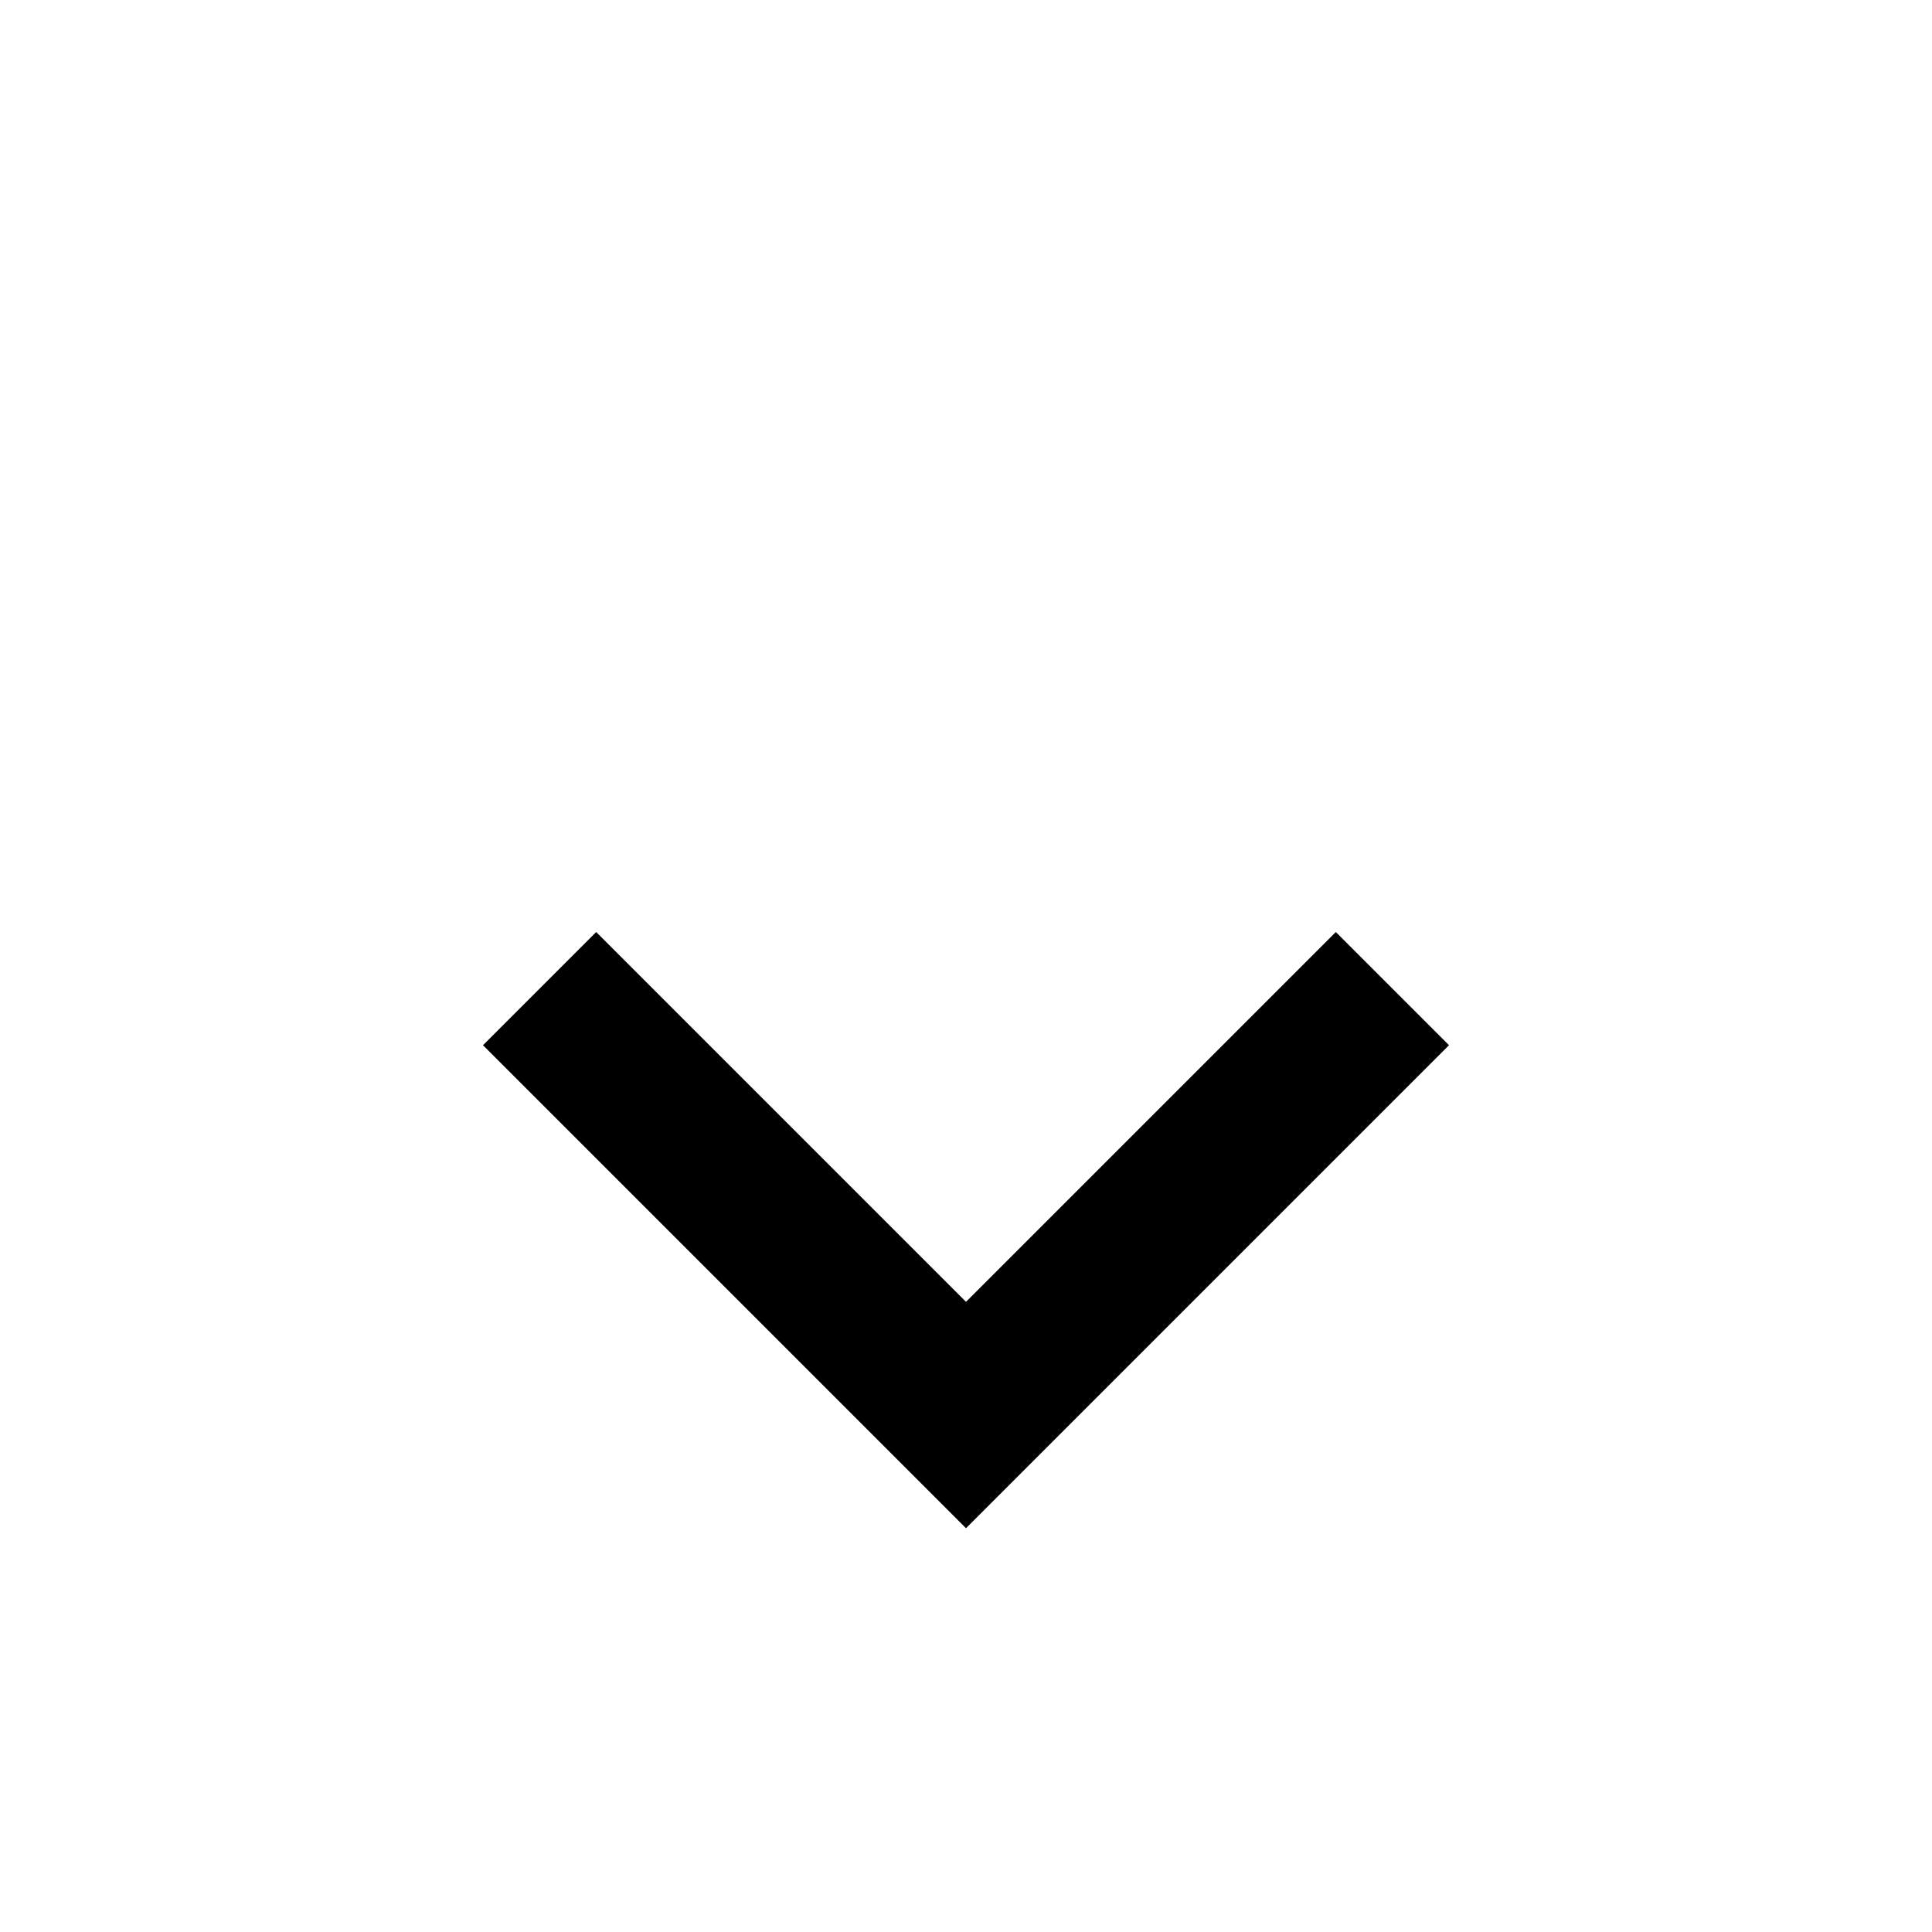 <!-- Generated by IcoMoon.io -->
<svg version="1.1" xmlns="http://www.w3.org/2000/svg" width="24" height="24" viewBox="0 0 24 24">
<title>chevron_down</title>
<path d="M7.406 11.578l4.594 4.594 4.594-4.594 1.406 1.406-6 6-6-6z"></path>
</svg>
